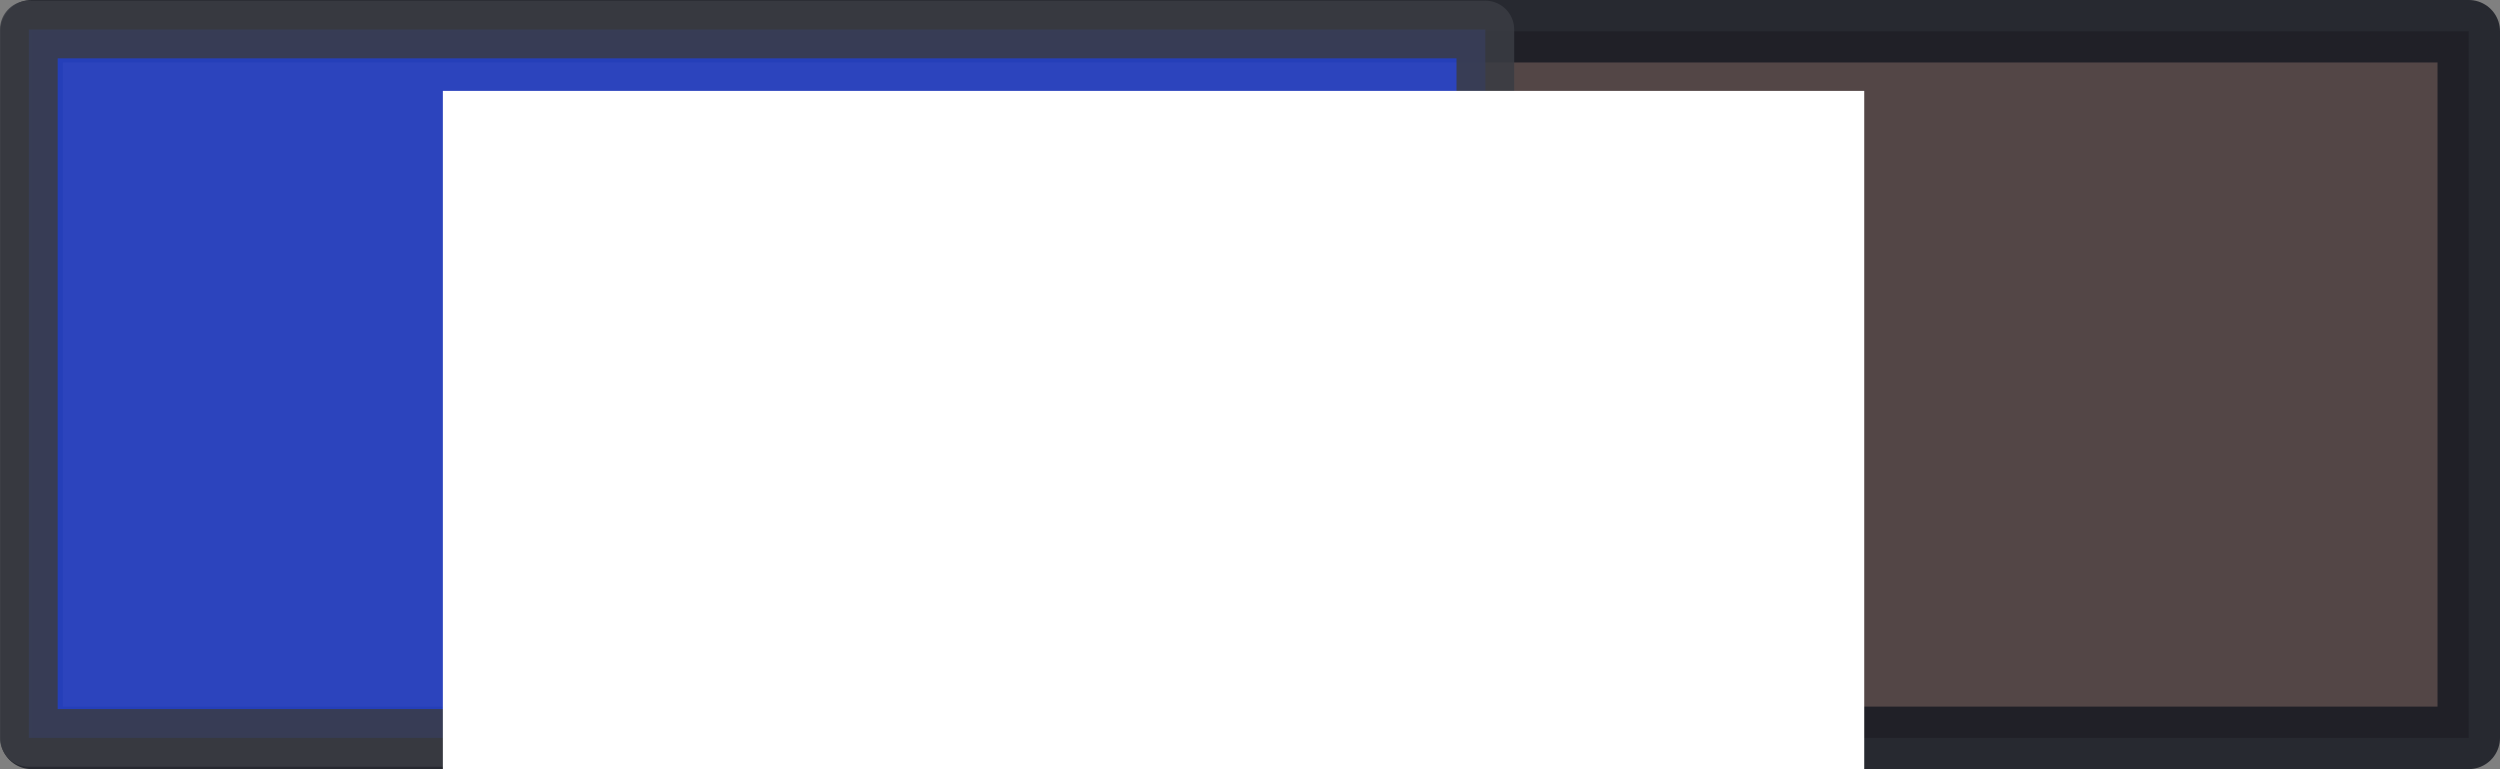 <?xml version="1.0" encoding="UTF-8" standalone="no"?>
<svg
   xmlns:dc="http://purl.org/dc/elements/1.1/"
   xmlns:cc="http://creativecommons.org/ns#"
   xmlns:rdf="http://www.w3.org/1999/02/22-rdf-syntax-ns#"
   xmlns:svg="http://www.w3.org/2000/svg"
   xmlns="http://www.w3.org/2000/svg"
   xmlns:sodipodi="http://sodipodi.sourceforge.net/DTD/sodipodi-0.dtd"
   xmlns:inkscape="http://www.inkscape.org/namespaces/inkscape"
   version="1.1"
   id="svg2"
   viewBox="0 0 52.008 16"
   height="16"
   width="52.008"
   inkscape:version="0.91 r13725"
   sodipodi:docname="on.svg"
   inkscape:export-filename="/home/andje22/Documents/repos/fxexperience2/FXExperienceTools/src/main/resources/images/on.png"
   inkscape:export-xdpi="62.900002"
   inkscape:export-ydpi="62.900002">
  <rect x="0" y="0" width="52.008" height="16" fill="#808080" stroke="none"/>
  <sodipodi:namedview
     pagecolor="#ffffff"
     bordercolor="#666666"
     borderopacity="1"
     objecttolerance="10"
     gridtolerance="10"
     guidetolerance="10"
     inkscape:pageopacity="0"
     inkscape:pageshadow="2"
     inkscape:window-width="1836"
     inkscape:window-height="1051"
     id="namedview12"
     showgrid="false"
     fit-margin-top="0"
     fit-margin-left="0"
     fit-margin-right="0"
     fit-margin-bottom="0"
     inkscape:zoom="7.0565721"
     inkscape:cx="4.3222125"
     inkscape:cy="7.9999779"
     inkscape:window-x="84"
     inkscape:window-y="0"
     inkscape:window-maximized="1"
     inkscape:current-layer="svg2" />
  <defs
     id="defs4" />
  <g
     transform="translate(-0.872,-790.517)"
     id="layer1">
    <rect
       y="791.167"
       x="1.53"
       height="14.7"
       width="50.7"
       id="rect4147"
       style="opacity:0.85;fill:#4c3c3c;fill-opacity:1;fill-rule:nonzero;stroke:#181a22;stroke-width:1.3;stroke-linecap:round;stroke-linejoin:round;stroke-miterlimit:4;stroke-dasharray:none;stroke-dashoffset:0;stroke-opacity:1" />
    <rect
       style="opacity:0.85;fill:#2644d2;fill-opacity:1;fill-rule:nonzero;stroke:#3a3c43;stroke-width:1.2;stroke-linecap:round;stroke-linejoin:round;stroke-miterlimit:4;stroke-dasharray:none;stroke-dashoffset:0;stroke-opacity:1"
       id="rect4165"
       width="30.3"
       height="14.737"
       x="1.472"
       y="791.131" />
    <flowRoot
       transform="matrix(0.956,0,0,0.973,-197.065,33.43)"
       style="font-style:normal;font-weight:normal;font-size:7.5px;line-height:125%;font-family:sans-serif;letter-spacing:0px;word-spacing:0px;fill:#ffffff;fill-opacity:1;stroke:none;stroke-width:1.244;stroke-linecap:butt;stroke-linejoin:miter;stroke-miterlimit:4;stroke-dasharray:none;stroke-opacity:1"
       id="flowRoot4167"
       xml:space="preserve"><flowRegion
         id="flowRegion4169"><rect
           style="fill:#ffffff;fill-opacity:1;stroke-width:1.244;stroke-miterlimit:4;stroke-dasharray:none"
           y="780.039"
           x="216.684"
           height="15.239"
           width="30.93"
           id="rect4171" /></flowRegion><flowPara
         style="font-style:normal;font-variant:normal;font-weight:500;font-stretch:normal;font-size:10px;font-family:Roboto;-inkscape-font-specification:'Roboto Medium';stroke-width:1.244;stroke-miterlimit:4;stroke-dasharray:none"
         id="flowPara4173">ON</flowPara></flowRoot>  </g>
</svg>
